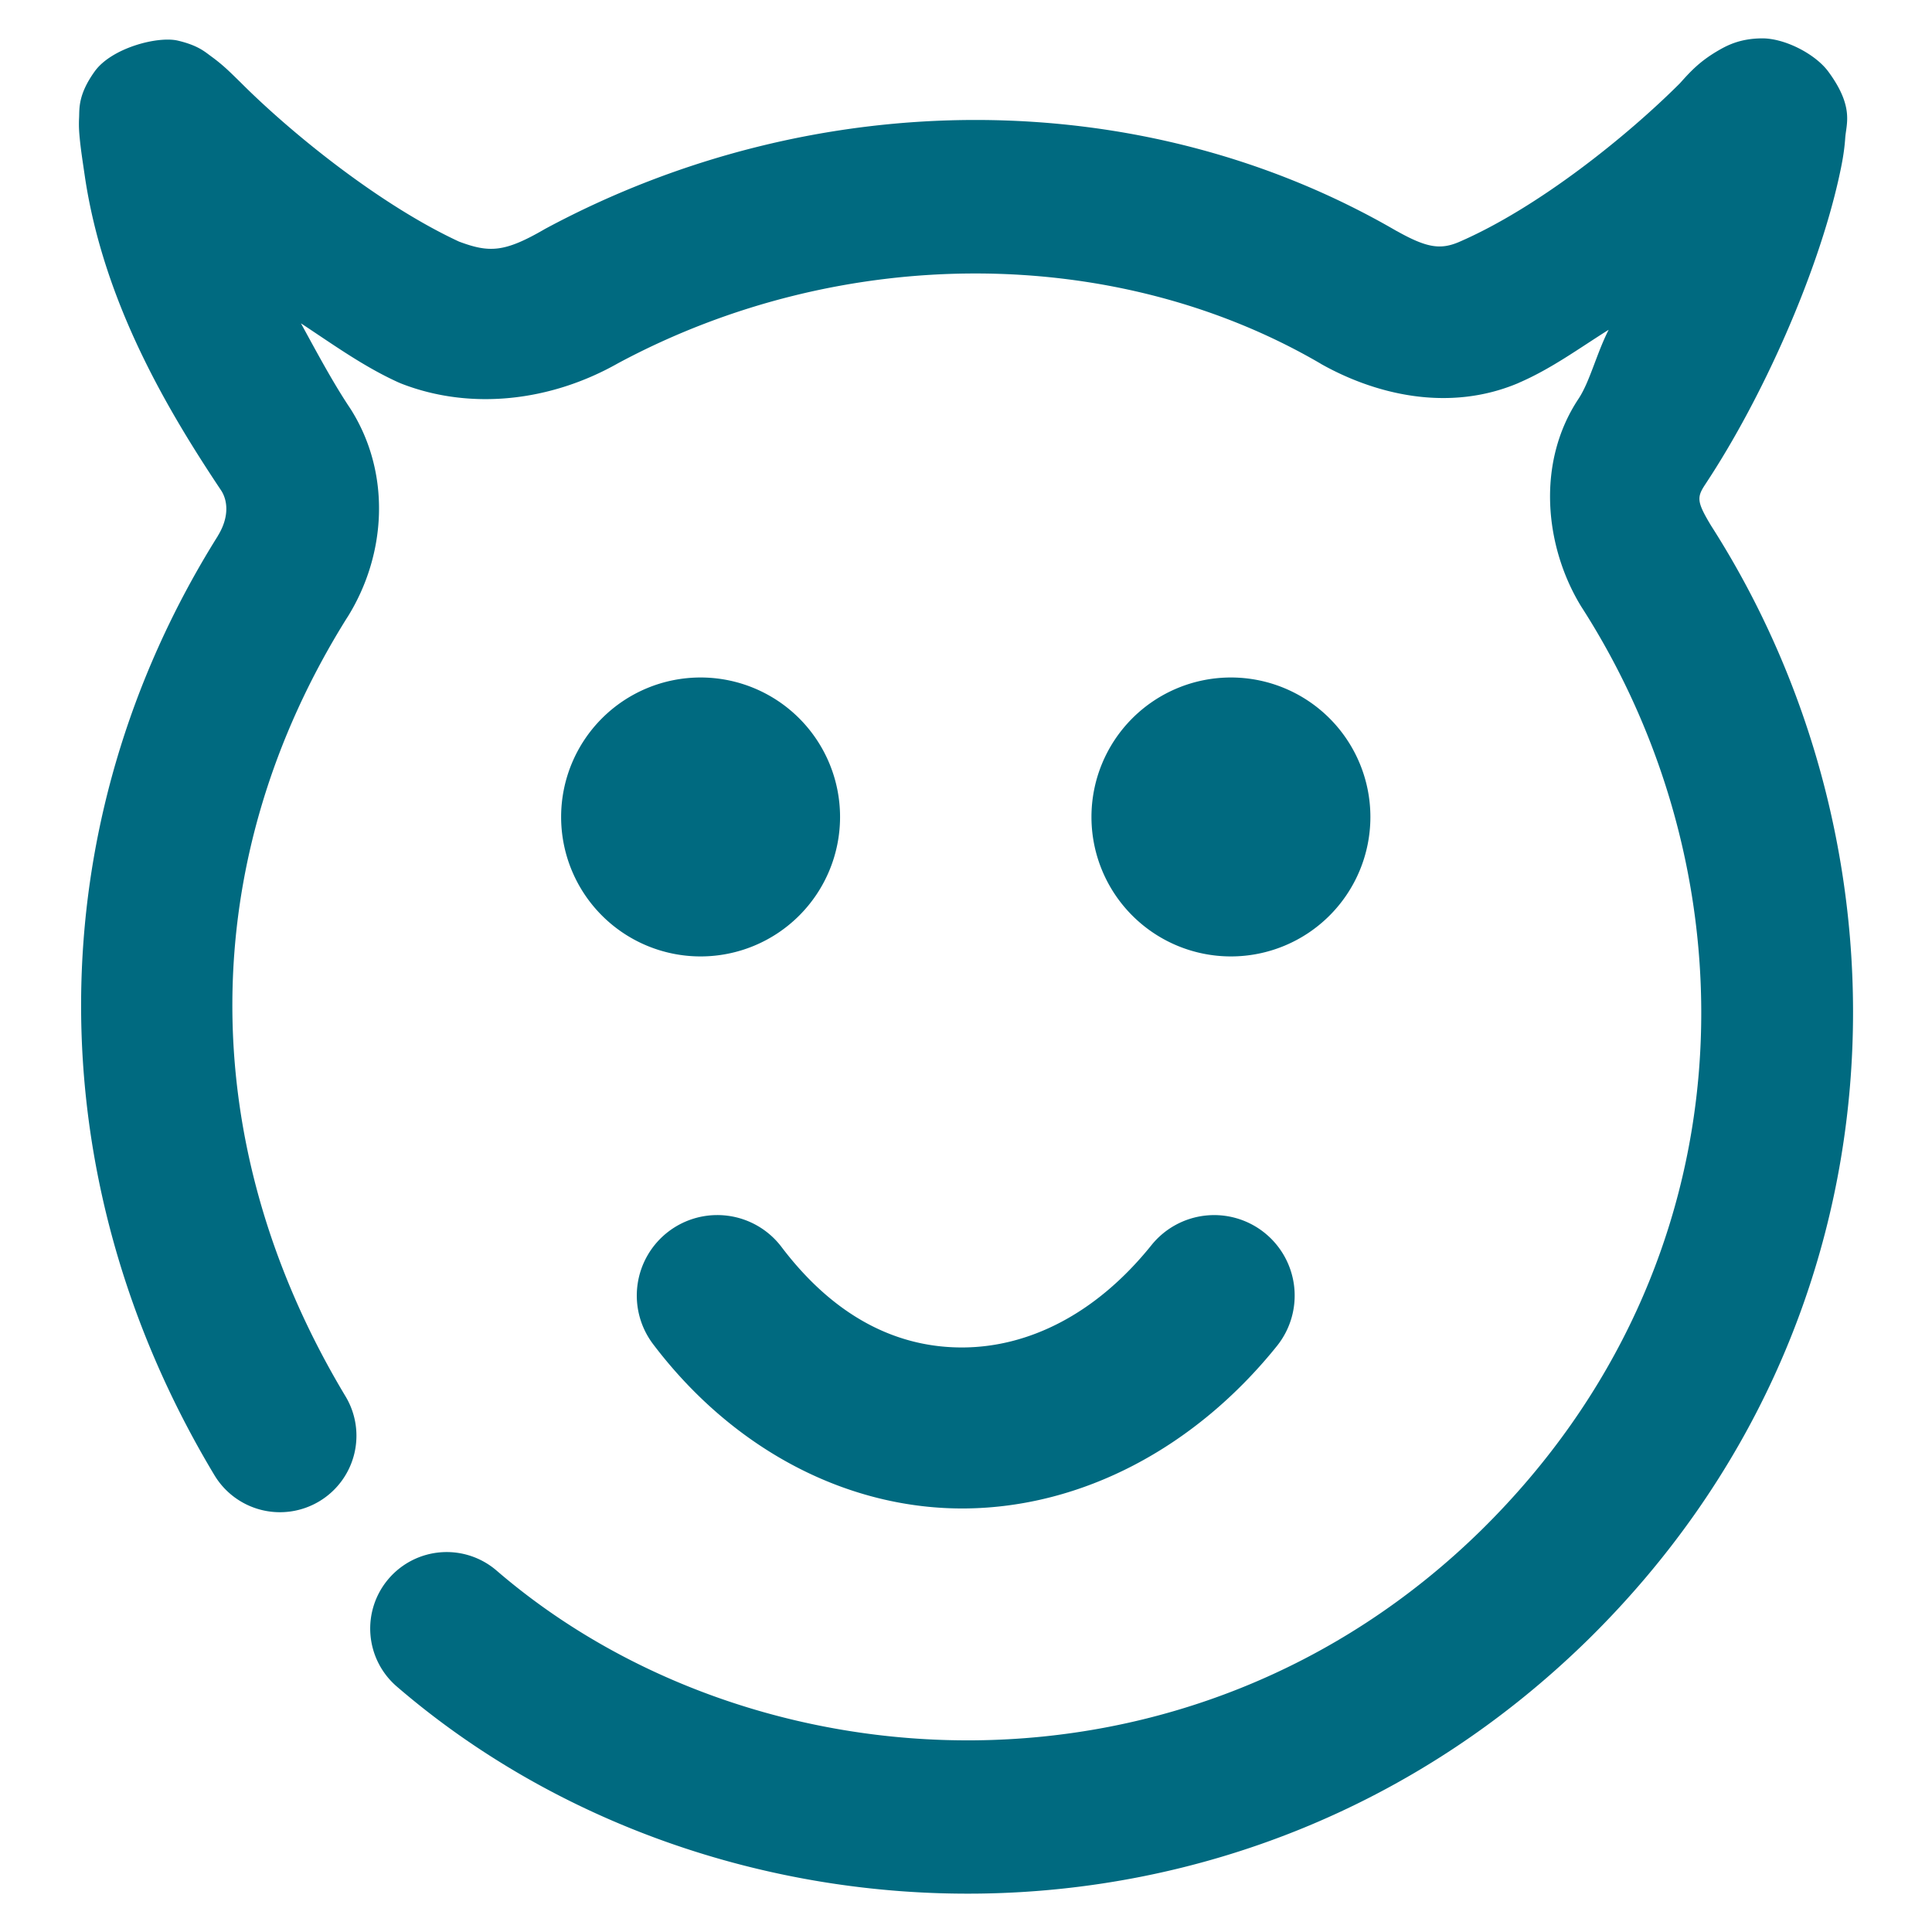 <svg xmlns="http://www.w3.org/2000/svg" width="48" height="48">
	<path d="M 43.777 0.953 C 43.211 0.957 42.885 1.14 42.65 1.279 C 42.221 1.535 41.996 1.779 41.738 2.068 C 40.428 3.378 38.212 5.165 36.24 6.016 C 35.778 6.21 35.439 6.155 34.688 5.732 L 34.713 5.748 C 28.405 2.072 20.281 2.068 13.559 5.678 A 1.9 1.9 0 0 0 13.508 5.707 C 12.527 6.273 12.152 6.282 11.404 6.002 C 9.444 5.093 7.25 3.32 5.994 2.064 A 1.9 1.9 0 0 0 5.977 2.047 C 5.732 1.809 5.558 1.627 5.246 1.4 C 5.09 1.287 4.923 1.129 4.422 1.01 C 3.921 0.89 2.775 1.19 2.355 1.771 C 1.936 2.353 1.976 2.697 1.965 2.924 C 1.954 3.15 1.968 3.299 1.982 3.447 C 2.011 3.744 2.056 4.024 2.107 4.375 C 2.578 7.563 4.211 10.267 5.535 12.246 L 5.502 12.197 C 5.661 12.451 5.695 12.859 5.408 13.32 L 5.412 13.316 C 0.94 20.452 0.855 29.202 5.326 36.648 A 1.9 1.9 0 0 0 7.934 37.299 A 1.9 1.9 0 0 0 8.584 34.691 C 4.784 28.364 4.873 21.329 8.631 15.334 A 1.9 1.9 0 0 0 8.635 15.33 C 9.605 13.773 9.715 11.768 8.725 10.184 A 1.9 1.9 0 0 0 8.693 10.135 C 8.271 9.503 7.874 8.759 7.477 8.033 C 8.262 8.549 9.019 9.099 9.885 9.494 A 1.9 1.9 0 0 0 9.992 9.539 C 11.701 10.196 13.676 9.976 15.355 9.025 C 20.944 6.025 27.734 6.076 32.801 9.029 A 1.9 1.9 0 0 0 32.826 9.045 C 34.136 9.781 35.964 10.259 37.721 9.518 A 1.9 1.9 0 0 0 37.732 9.512 C 38.54 9.164 39.232 8.654 39.967 8.193 C 39.665 8.785 39.499 9.483 39.219 9.906 C 38.155 11.507 38.387 13.587 39.27 15.045 A 1.9 1.9 0 0 0 39.297 15.088 C 43.64 21.852 43.553 31.361 36.812 38.006 C 29.55 45.141 18.68 44.484 12.338 39.021 A 1.9 1.9 0 0 0 9.658 39.221 A 1.9 1.9 0 0 0 9.857 41.9 C 17.705 48.66 30.785 49.256 39.477 40.715 A 1.9 1.9 0 0 0 39.479 40.713 C 47.507 32.798 47.738 21.199 42.494 13.033 L 42.521 13.076 C 42.144 12.452 42.153 12.353 42.383 12.01 A 1.9 1.9 0 0 0 42.389 12 C 43.777 9.898 45.149 6.838 45.688 4.41 C 45.76 4.084 45.82 3.782 45.844 3.43 C 45.868 3.078 46.07 2.656 45.424 1.779 C 45.101 1.341 44.344 0.95 43.777 0.953 z M 17.406 16.832 A 3.465 3.465 0 0 0 13.941 20.297 A 3.465 3.465 0 0 0 17.406 23.762 A 3.465 3.465 0 0 0 20.871 20.297 A 3.465 3.465 0 0 0 17.406 16.832 z M 30.582 16.832 A 3.465 3.465 0 0 0 27.117 20.297 A 3.465 3.465 0 0 0 30.582 23.762 A 3.465 3.465 0 0 0 34.047 20.297 A 3.465 3.465 0 0 0 30.582 16.832 z M 17.764 30.189 A 2 2 0 0 0 16.613 30.594 A 2 2 0 0 0 16.227 33.396 C 18.247 36.062 21.11 37.508 23.996 37.477 C 26.882 37.445 29.685 35.978 31.725 33.441 A 2 2 0 0 0 31.418 30.629 A 2 2 0 0 0 28.607 30.936 C 27.201 32.685 25.529 33.459 23.953 33.477 C 22.377 33.494 20.791 32.795 19.416 30.98 A 2 2 0 0 0 17.764 30.189 z " fill="#006A80"/>
</svg>
